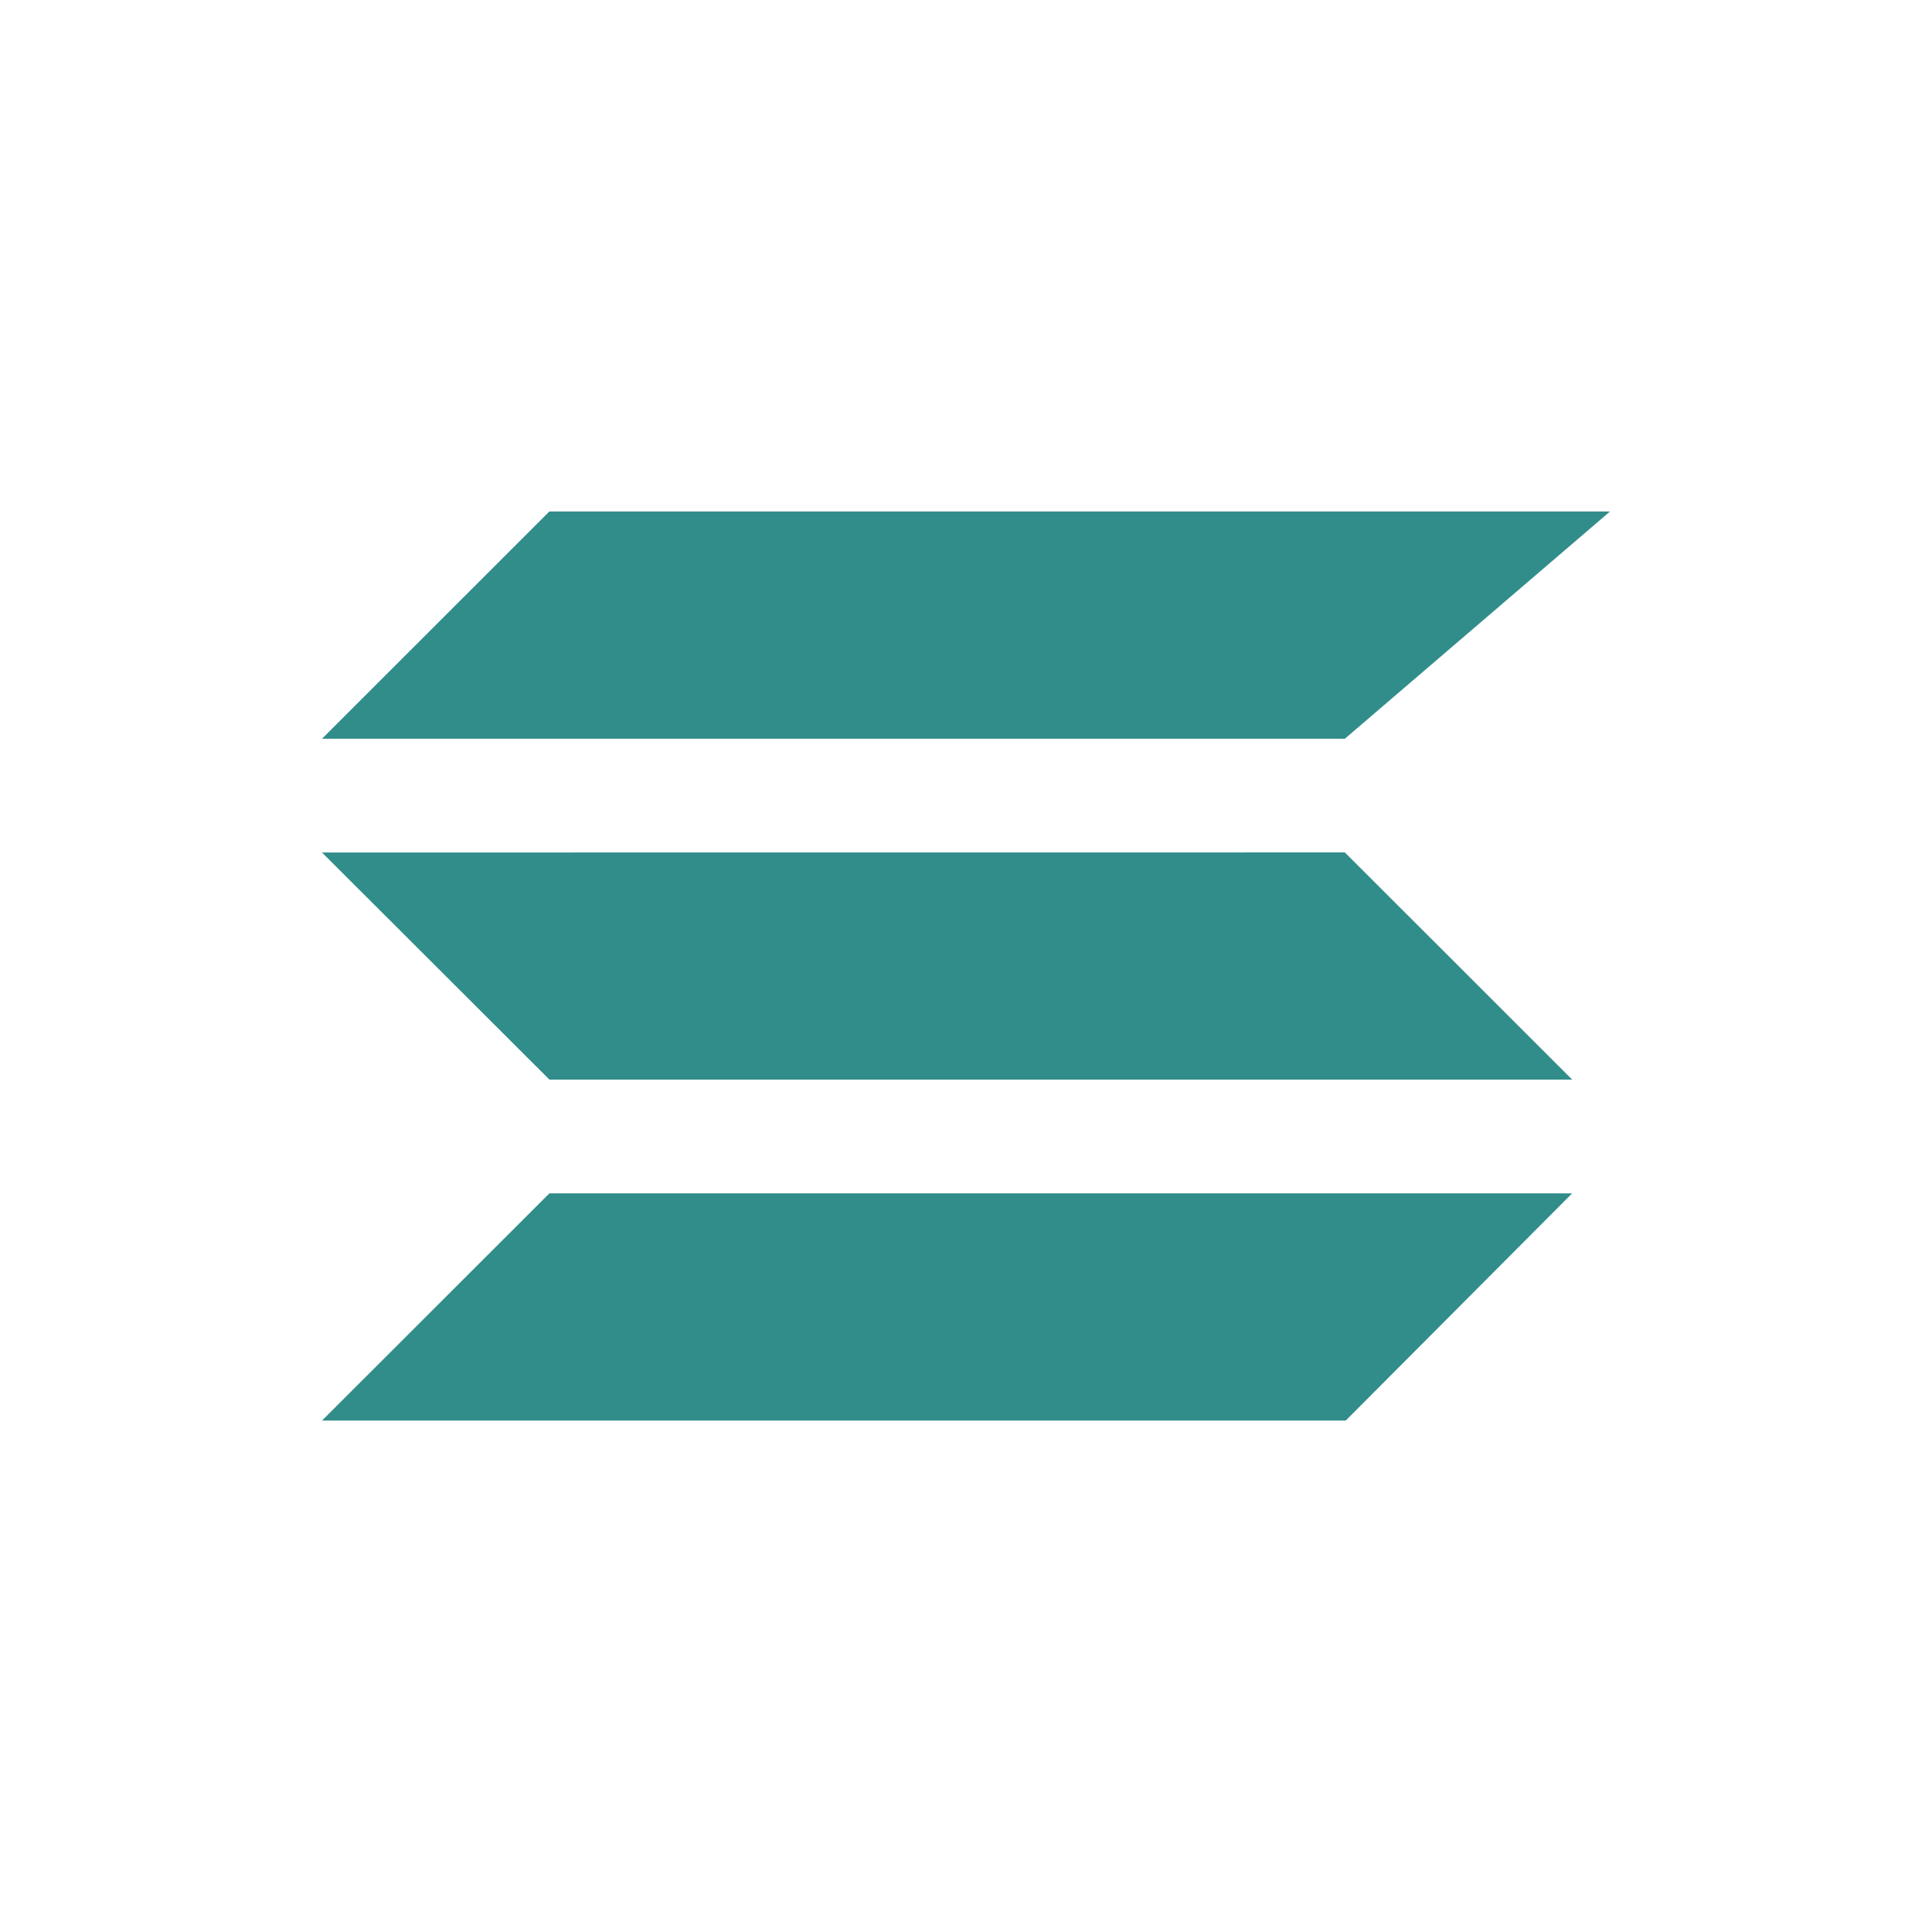 <svg xmlns="http://www.w3.org/2000/svg" width="24" height="24" fill="none" viewBox="0 0 24 24">
    <path fill="#308D8A" fill-rule="evenodd" d="M6.824 6.354H20l-3.294 2.823H4zm.001 8.47H19.53l-2.813 2.823H4zm9.881-4.235L4 10.59l2.825 2.821H19.53z" clip-rule="evenodd"/>
</svg>
